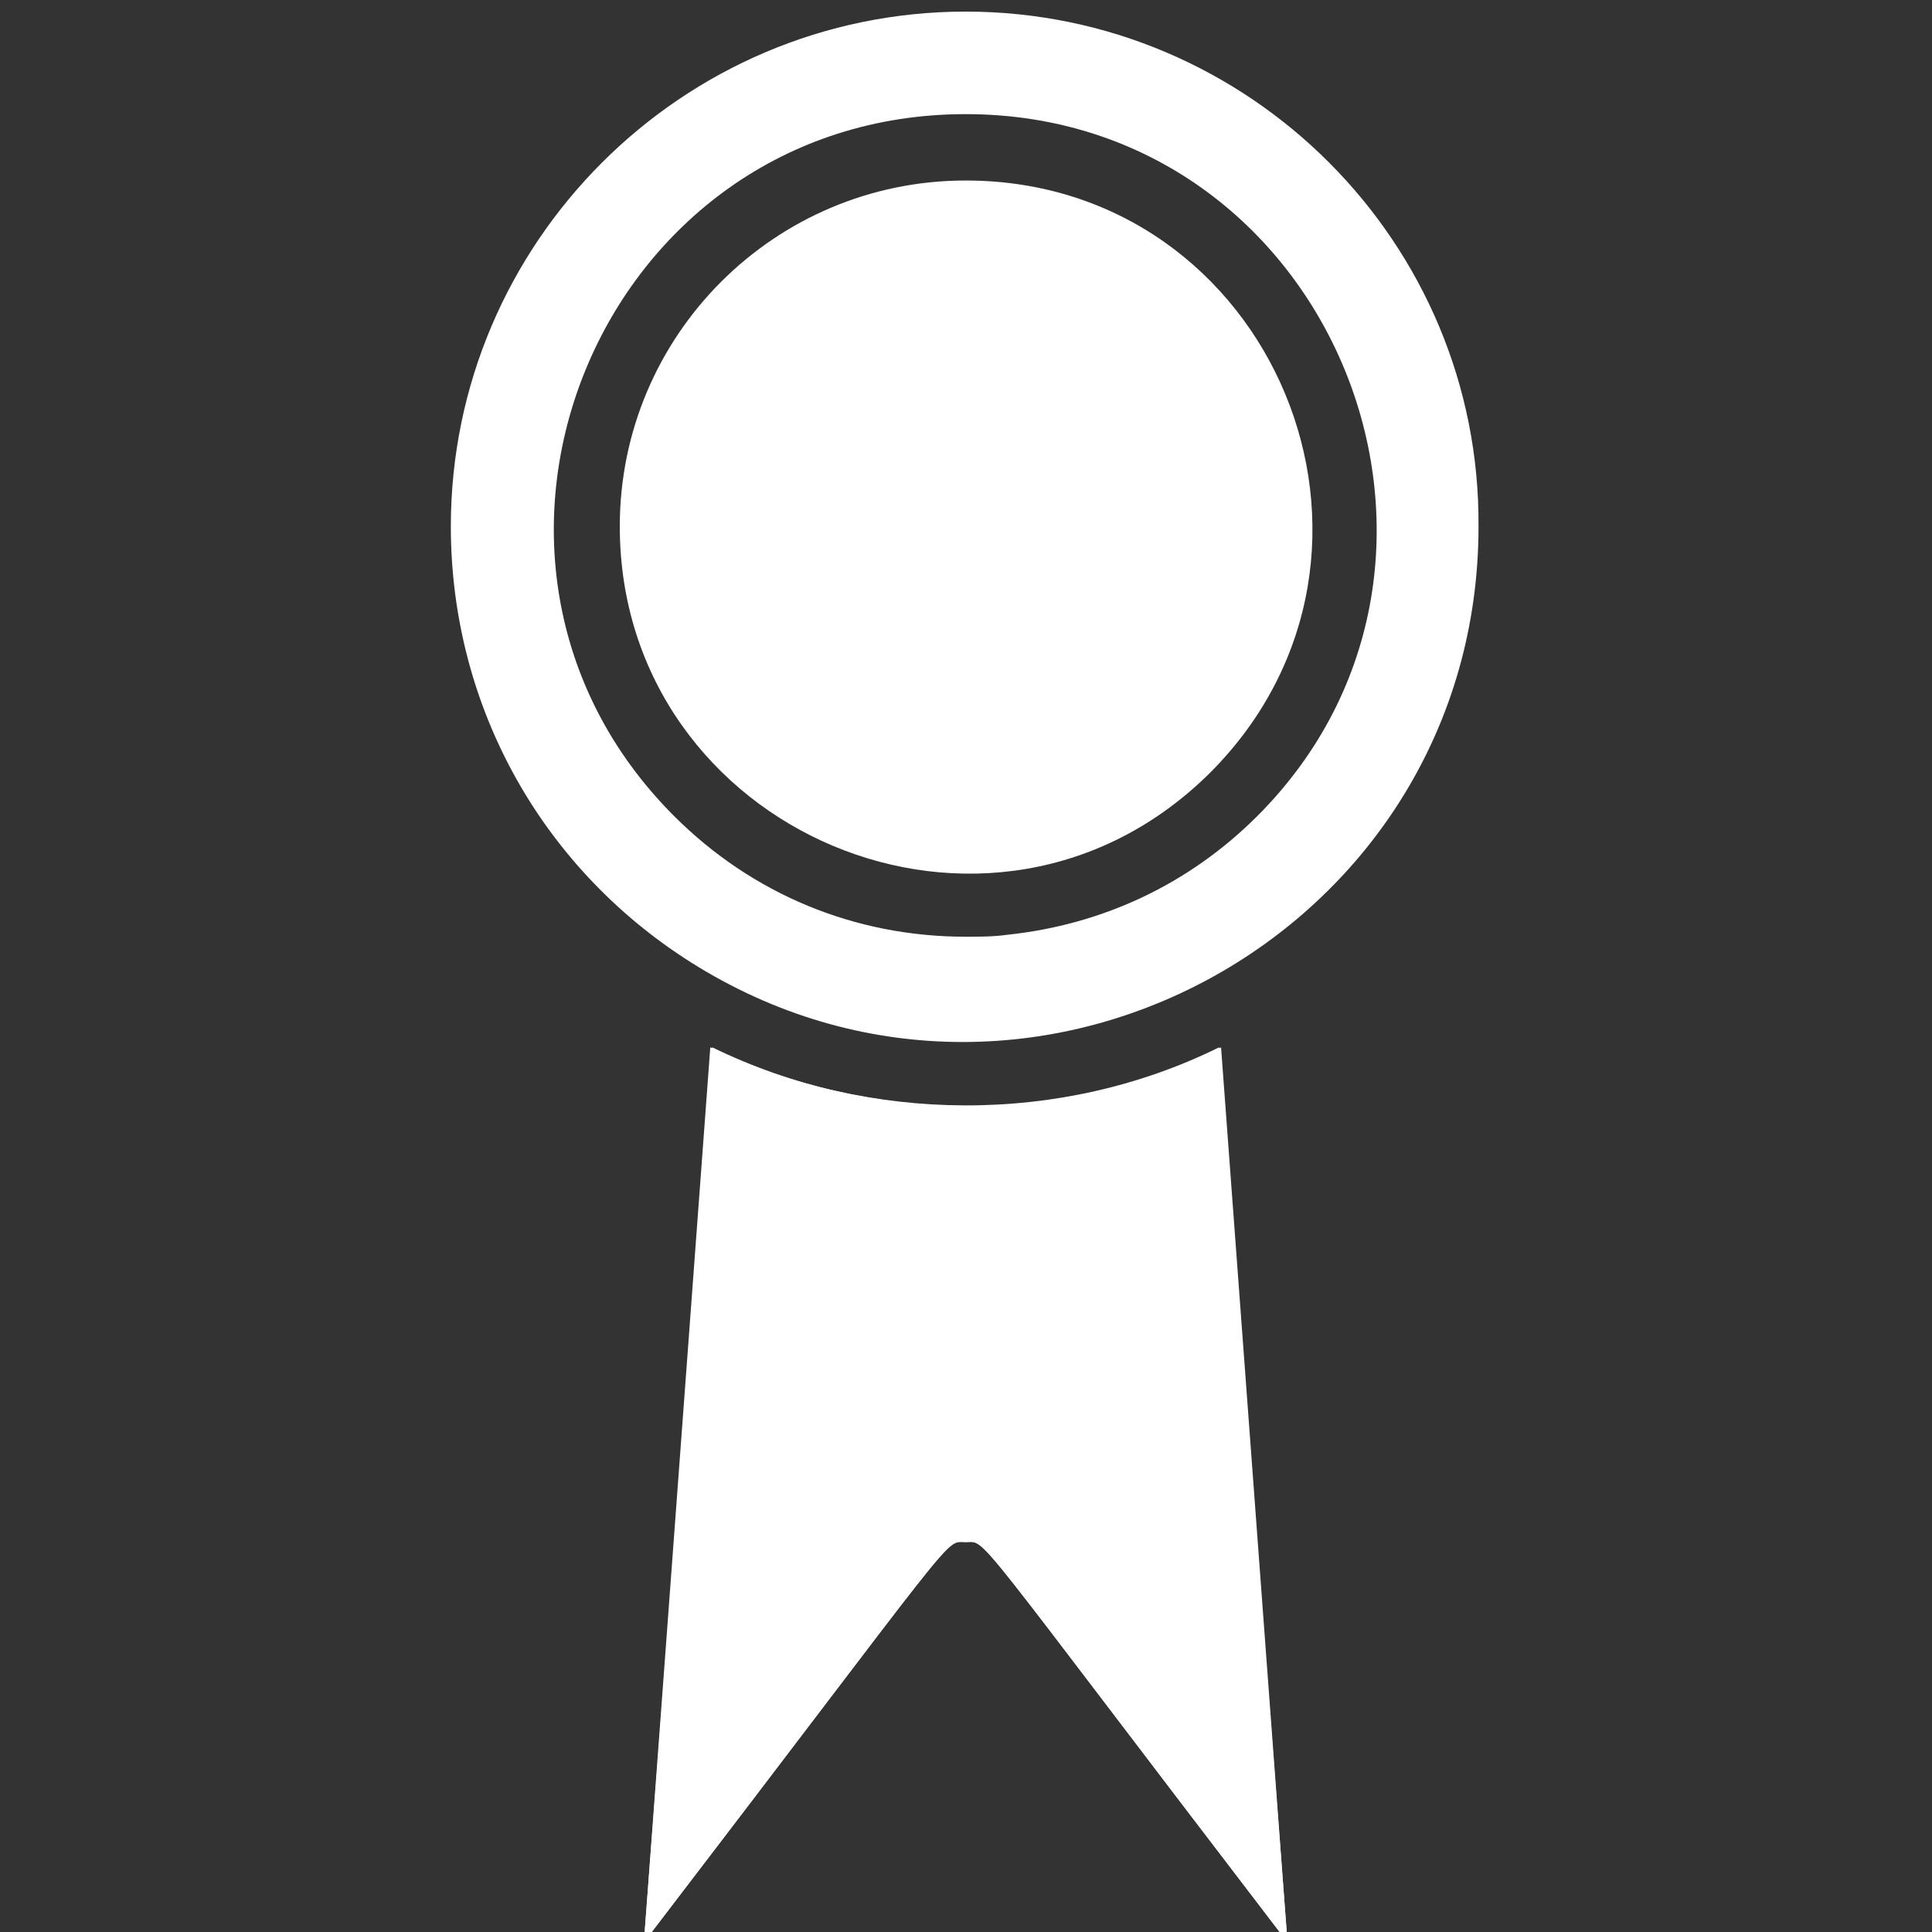 <svg width="65" height="65" viewBox="0 0 65 65" fill="none" xmlns="http://www.w3.org/2000/svg">
<rect x="0" y="0" width="65" height="65" fill="#333333" stroke="none"/>
<g clip-path="url(#clip0_242_1731)">
<path d="M23.897 35.236L21.664 65.346C32.49 51.205 31.746 51.881 32.49 51.881C33.235 51.881 32.49 51.205 43.317 65.346L41.016 35.236C35.671 37.875 29.243 37.807 23.898 35.236H23.897Z" fill="white"/>
<path d="M43.315 65.346C32.488 51.205 33.233 51.881 32.488 51.881C31.744 51.881 32.488 51.205 21.662 65.346L23.962 35.236C29.376 37.875 35.803 37.875 41.081 35.236L43.315 65.346Z" fill="white"/>
<path d="M32.49 0.39C22.949 0.39 15.168 8.171 15.168 17.711C15.168 23.801 18.281 29.349 23.49 32.529C34.925 39.499 49.743 31.244 49.743 17.711C49.811 8.171 42.03 0.39 32.489 0.39H32.49ZM42.301 27.455C40 29.755 37.09 31.108 33.91 31.447C33.437 31.515 32.964 31.515 32.49 31.515C28.768 31.515 25.317 30.093 22.679 27.455C14.018 18.794 20.175 3.84 32.49 3.84C44.804 3.84 50.894 18.862 42.301 27.455Z" fill="white"/>
<path d="M32.489 6.073C26.062 6.073 20.852 11.283 20.852 17.711C20.852 27.996 33.369 33.341 40.744 25.966C48.052 18.591 42.842 6.073 32.489 6.073Z" fill="white"/>
</g>
<defs>
<clipPath id="clip0_242_1731">
<rect width="65" height="65" fill="white"/>
</clipPath>
</defs>
</svg>
